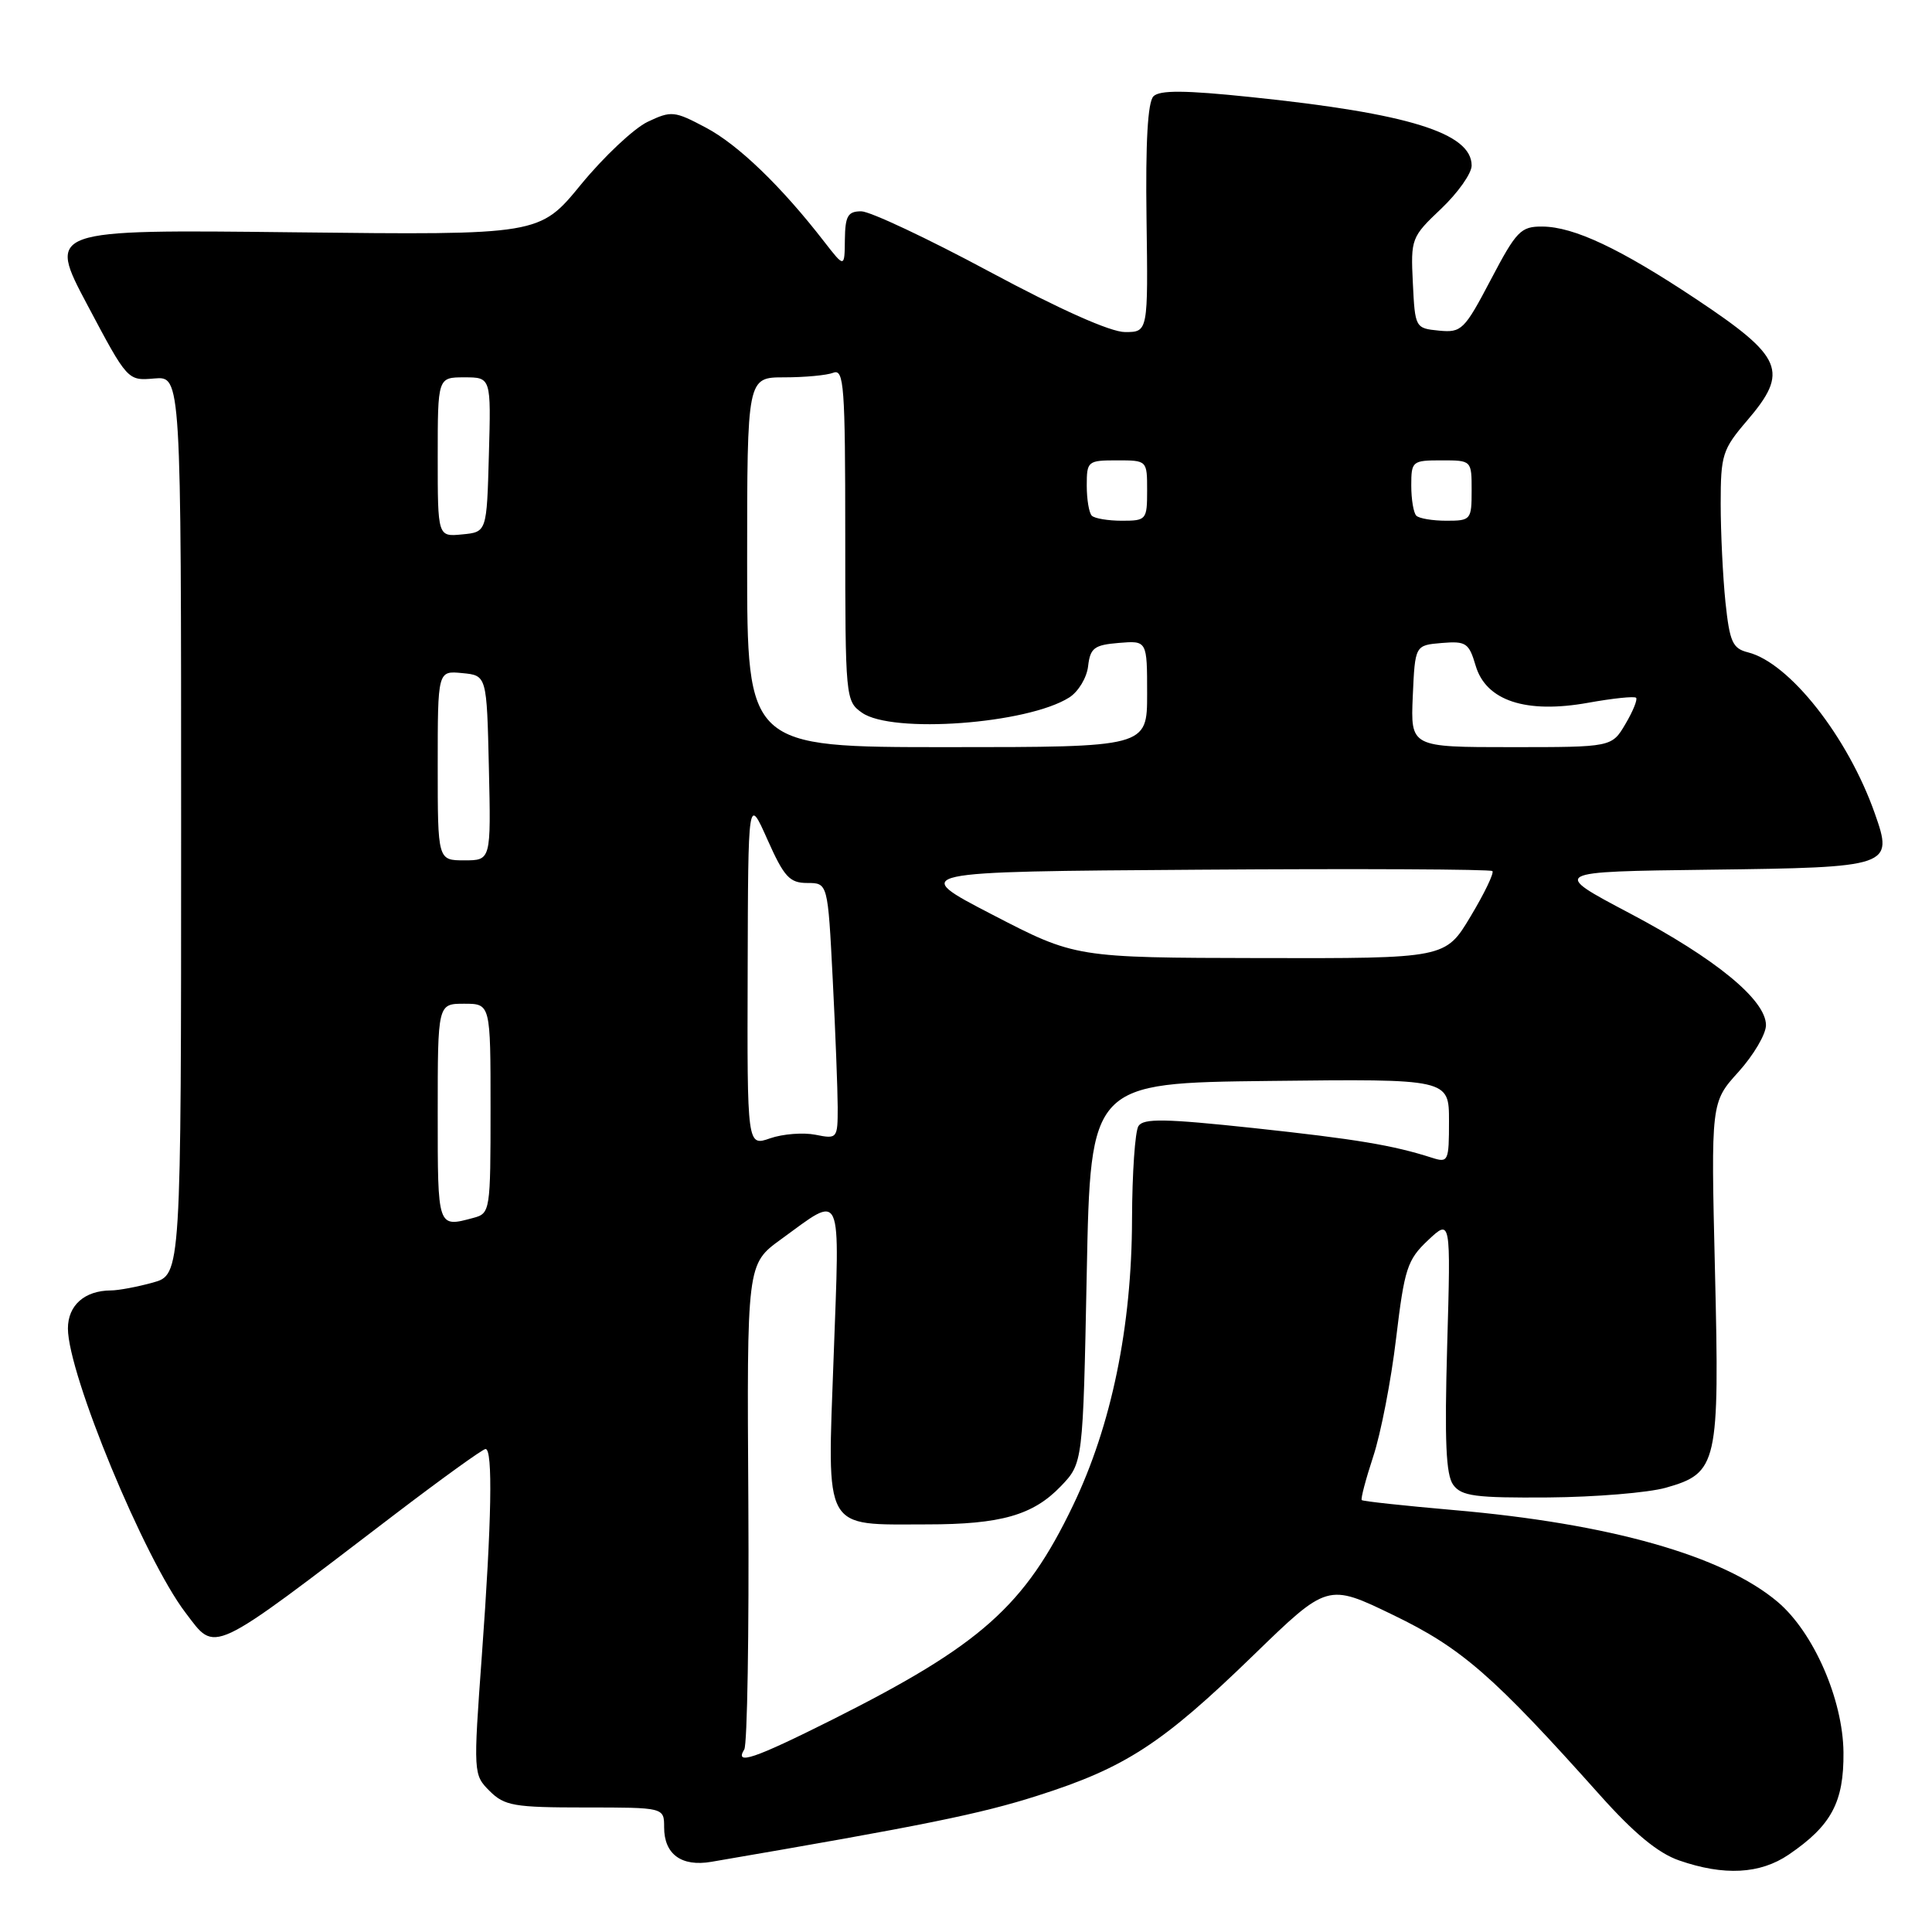 <?xml version="1.0" encoding="UTF-8" standalone="no"?>
<!DOCTYPE svg PUBLIC "-//W3C//DTD SVG 1.1//EN" "http://www.w3.org/Graphics/SVG/1.1/DTD/svg11.dtd" >
<svg xmlns="http://www.w3.org/2000/svg" xmlns:xlink="http://www.w3.org/1999/xlink" version="1.1" viewBox="0 0 256 256">
 <g >
 <path fill="currentColor"
d=" M 237.01 245.75 C 242.67 241.90 244.33 238.80 244.27 232.20 C 244.20 225.19 240.31 216.29 235.55 212.26 C 228.30 206.13 213.31 201.88 192.61 200.09 C 186.08 199.52 180.60 198.93 180.44 198.77 C 180.28 198.61 180.97 196.01 181.96 192.99 C 182.96 189.97 184.33 182.93 184.99 177.34 C 186.10 168.08 186.47 166.93 189.22 164.34 C 192.24 161.50 192.24 161.50 191.76 178.25 C 191.40 190.95 191.59 195.42 192.56 196.75 C 193.66 198.25 195.48 198.49 205.17 198.42 C 211.40 198.37 218.41 197.79 220.74 197.13 C 227.60 195.18 227.86 194.03 227.24 168.28 C 226.71 146.06 226.71 146.06 230.36 142.03 C 232.36 139.81 234.00 137.03 234.00 135.84 C 234.00 132.50 227.34 127.03 215.92 121.00 C 205.50 115.50 205.50 115.50 226.50 115.24 C 250.60 114.94 250.91 114.83 248.42 107.78 C 244.85 97.64 237.11 87.82 231.62 86.44 C 229.57 85.93 229.19 85.06 228.63 79.78 C 228.29 76.44 228.00 70.58 228.00 66.76 C 228.00 60.27 228.23 59.55 231.50 55.73 C 237.09 49.20 236.30 47.32 224.70 39.60 C 214.68 32.94 208.56 30.05 204.37 30.02 C 201.51 30.00 200.94 30.59 197.54 37.06 C 194.03 43.74 193.66 44.10 190.67 43.81 C 187.53 43.50 187.50 43.43 187.21 37.50 C 186.92 31.63 187.01 31.40 190.96 27.66 C 193.18 25.55 195.00 22.98 195.00 21.94 C 195.00 17.62 186.63 15.02 165.73 12.86 C 157.01 11.95 153.67 11.93 152.84 12.76 C 152.08 13.52 151.78 18.86 151.92 28.94 C 152.13 44.00 152.13 44.00 149.07 44.00 C 147.15 44.00 140.45 41.01 131.12 36.00 C 122.93 31.60 115.28 28.00 114.12 28.00 C 112.35 28.00 111.99 28.61 111.95 31.75 C 111.91 35.50 111.91 35.50 109.20 32.01 C 103.56 24.72 97.82 19.18 93.55 16.92 C 89.35 14.69 88.96 14.65 85.80 16.15 C 83.98 17.03 80.01 20.76 76.99 24.44 C 71.50 31.15 71.50 31.15 38.88 30.78 C 6.27 30.41 6.27 30.41 11.59 40.43 C 16.91 50.46 16.91 50.46 20.45 50.15 C 24.00 49.85 24.00 49.85 24.00 109.38 C 24.00 168.91 24.00 168.91 20.25 169.95 C 18.19 170.52 15.68 170.99 14.68 170.99 C 11.21 171.01 9.00 172.96 9.00 176.03 C 9.00 182.06 19.13 206.55 24.58 213.69 C 28.67 219.05 27.49 219.61 52.20 200.75 C 58.51 195.94 63.97 192.00 64.34 192.00 C 65.32 192.00 65.15 201.53 63.85 219.32 C 62.71 235.00 62.72 235.16 64.88 237.32 C 66.85 239.28 68.11 239.50 77.53 239.50 C 88.00 239.50 88.00 239.50 88.00 242.13 C 88.00 245.70 90.30 247.38 94.26 246.70 C 122.35 241.89 129.87 240.37 137.50 237.93 C 149.10 234.24 153.99 231.06 166.05 219.36 C 175.91 209.79 175.91 209.79 184.61 214.00 C 193.68 218.38 197.85 222.02 212.00 237.86 C 216.53 242.93 219.71 245.56 222.50 246.52 C 228.43 248.58 233.22 248.33 237.01 245.75 Z  M 98.62 231.81 C 99.02 231.16 99.26 216.42 99.16 199.06 C 98.96 167.50 98.96 167.50 103.48 164.22 C 111.76 158.21 111.28 157.14 110.46 179.83 C 109.61 203.17 108.96 202.00 122.82 201.99 C 132.62 201.99 136.88 200.77 140.56 196.94 C 143.50 193.87 143.50 193.87 144.00 168.69 C 144.50 143.50 144.50 143.50 168.25 143.23 C 192.00 142.96 192.00 142.96 192.00 148.55 C 192.00 153.89 191.90 154.10 189.75 153.41 C 184.54 151.74 179.73 150.94 166.08 149.47 C 154.37 148.22 151.51 148.17 150.85 149.21 C 150.40 149.92 150.02 155.45 150.00 161.50 C 149.97 175.81 147.28 188.86 142.18 199.48 C 135.78 212.82 129.99 217.97 110.27 227.87 C 99.89 233.07 97.29 233.95 98.62 231.81 Z  M 58.00 147.50 C 58.00 133.00 58.00 133.00 61.50 133.00 C 65.00 133.00 65.00 133.00 65.00 146.88 C 65.00 160.44 64.95 160.78 62.75 161.37 C 57.95 162.66 58.00 162.81 58.00 147.50 Z  M 99.07 128.70 C 99.13 105.50 99.13 105.50 101.69 111.25 C 103.90 116.21 104.63 117.00 106.97 117.00 C 109.69 117.00 109.69 117.00 110.34 129.75 C 110.70 136.76 110.99 144.40 111.00 146.72 C 111.00 150.87 110.94 150.94 108.05 150.36 C 106.43 150.04 103.73 150.25 102.05 150.83 C 99.00 151.90 99.00 151.90 99.07 128.70 Z  M 131.50 121.20 C 120.50 115.50 120.50 115.50 158.90 115.24 C 180.03 115.09 197.51 115.18 197.75 115.42 C 198.00 115.66 196.70 118.37 194.86 121.43 C 191.53 127.00 191.53 127.00 167.02 126.95 C 142.50 126.90 142.50 126.90 131.50 121.20 Z  M 58.00 101.44 C 58.00 88.87 58.00 88.87 61.25 89.19 C 64.50 89.50 64.50 89.50 64.78 101.75 C 65.06 114.00 65.06 114.00 61.53 114.00 C 58.00 114.00 58.00 114.00 58.00 101.44 Z  M 99.00 74.50 C 99.00 50.00 99.00 50.00 103.92 50.00 C 106.62 50.00 109.55 49.73 110.42 49.39 C 111.83 48.85 112.00 51.14 112.00 70.84 C 112.00 92.49 112.04 92.91 114.22 94.44 C 118.22 97.25 136.14 95.93 141.68 92.42 C 142.88 91.66 144.01 89.80 144.18 88.27 C 144.46 85.86 144.99 85.46 148.25 85.19 C 152.00 84.88 152.00 84.88 152.00 91.94 C 152.00 99.00 152.00 99.00 125.50 99.00 C 99.00 99.00 99.00 99.00 99.00 74.50 Z  M 187.20 92.25 C 187.50 85.50 187.50 85.50 191.03 85.20 C 194.26 84.93 194.64 85.19 195.53 88.20 C 196.90 92.86 202.20 94.60 210.44 93.12 C 213.71 92.53 216.57 92.23 216.79 92.46 C 217.01 92.68 216.38 94.24 215.38 95.93 C 213.57 99.00 213.57 99.00 200.24 99.00 C 186.91 99.00 186.91 99.00 187.20 92.25 Z  M 58.00 60.56 C 58.00 50.00 58.00 50.00 61.53 50.00 C 65.07 50.00 65.07 50.00 64.78 60.25 C 64.50 70.50 64.50 70.50 61.25 70.81 C 58.00 71.13 58.00 71.13 58.00 60.56 Z  M 144.67 68.33 C 144.30 67.97 144.00 66.17 144.00 64.33 C 144.00 61.11 144.13 61.00 148.00 61.00 C 152.00 61.00 152.00 61.00 152.00 65.00 C 152.00 68.87 151.89 69.00 148.67 69.00 C 146.83 69.00 145.03 68.70 144.67 68.33 Z  M 187.67 68.33 C 187.30 67.97 187.00 66.17 187.00 64.33 C 187.00 61.11 187.13 61.00 191.00 61.00 C 195.00 61.00 195.00 61.00 195.00 65.00 C 195.00 68.87 194.89 69.00 191.67 69.00 C 189.83 69.00 188.03 68.70 187.67 68.33 Z "/>
</g>
</svg>